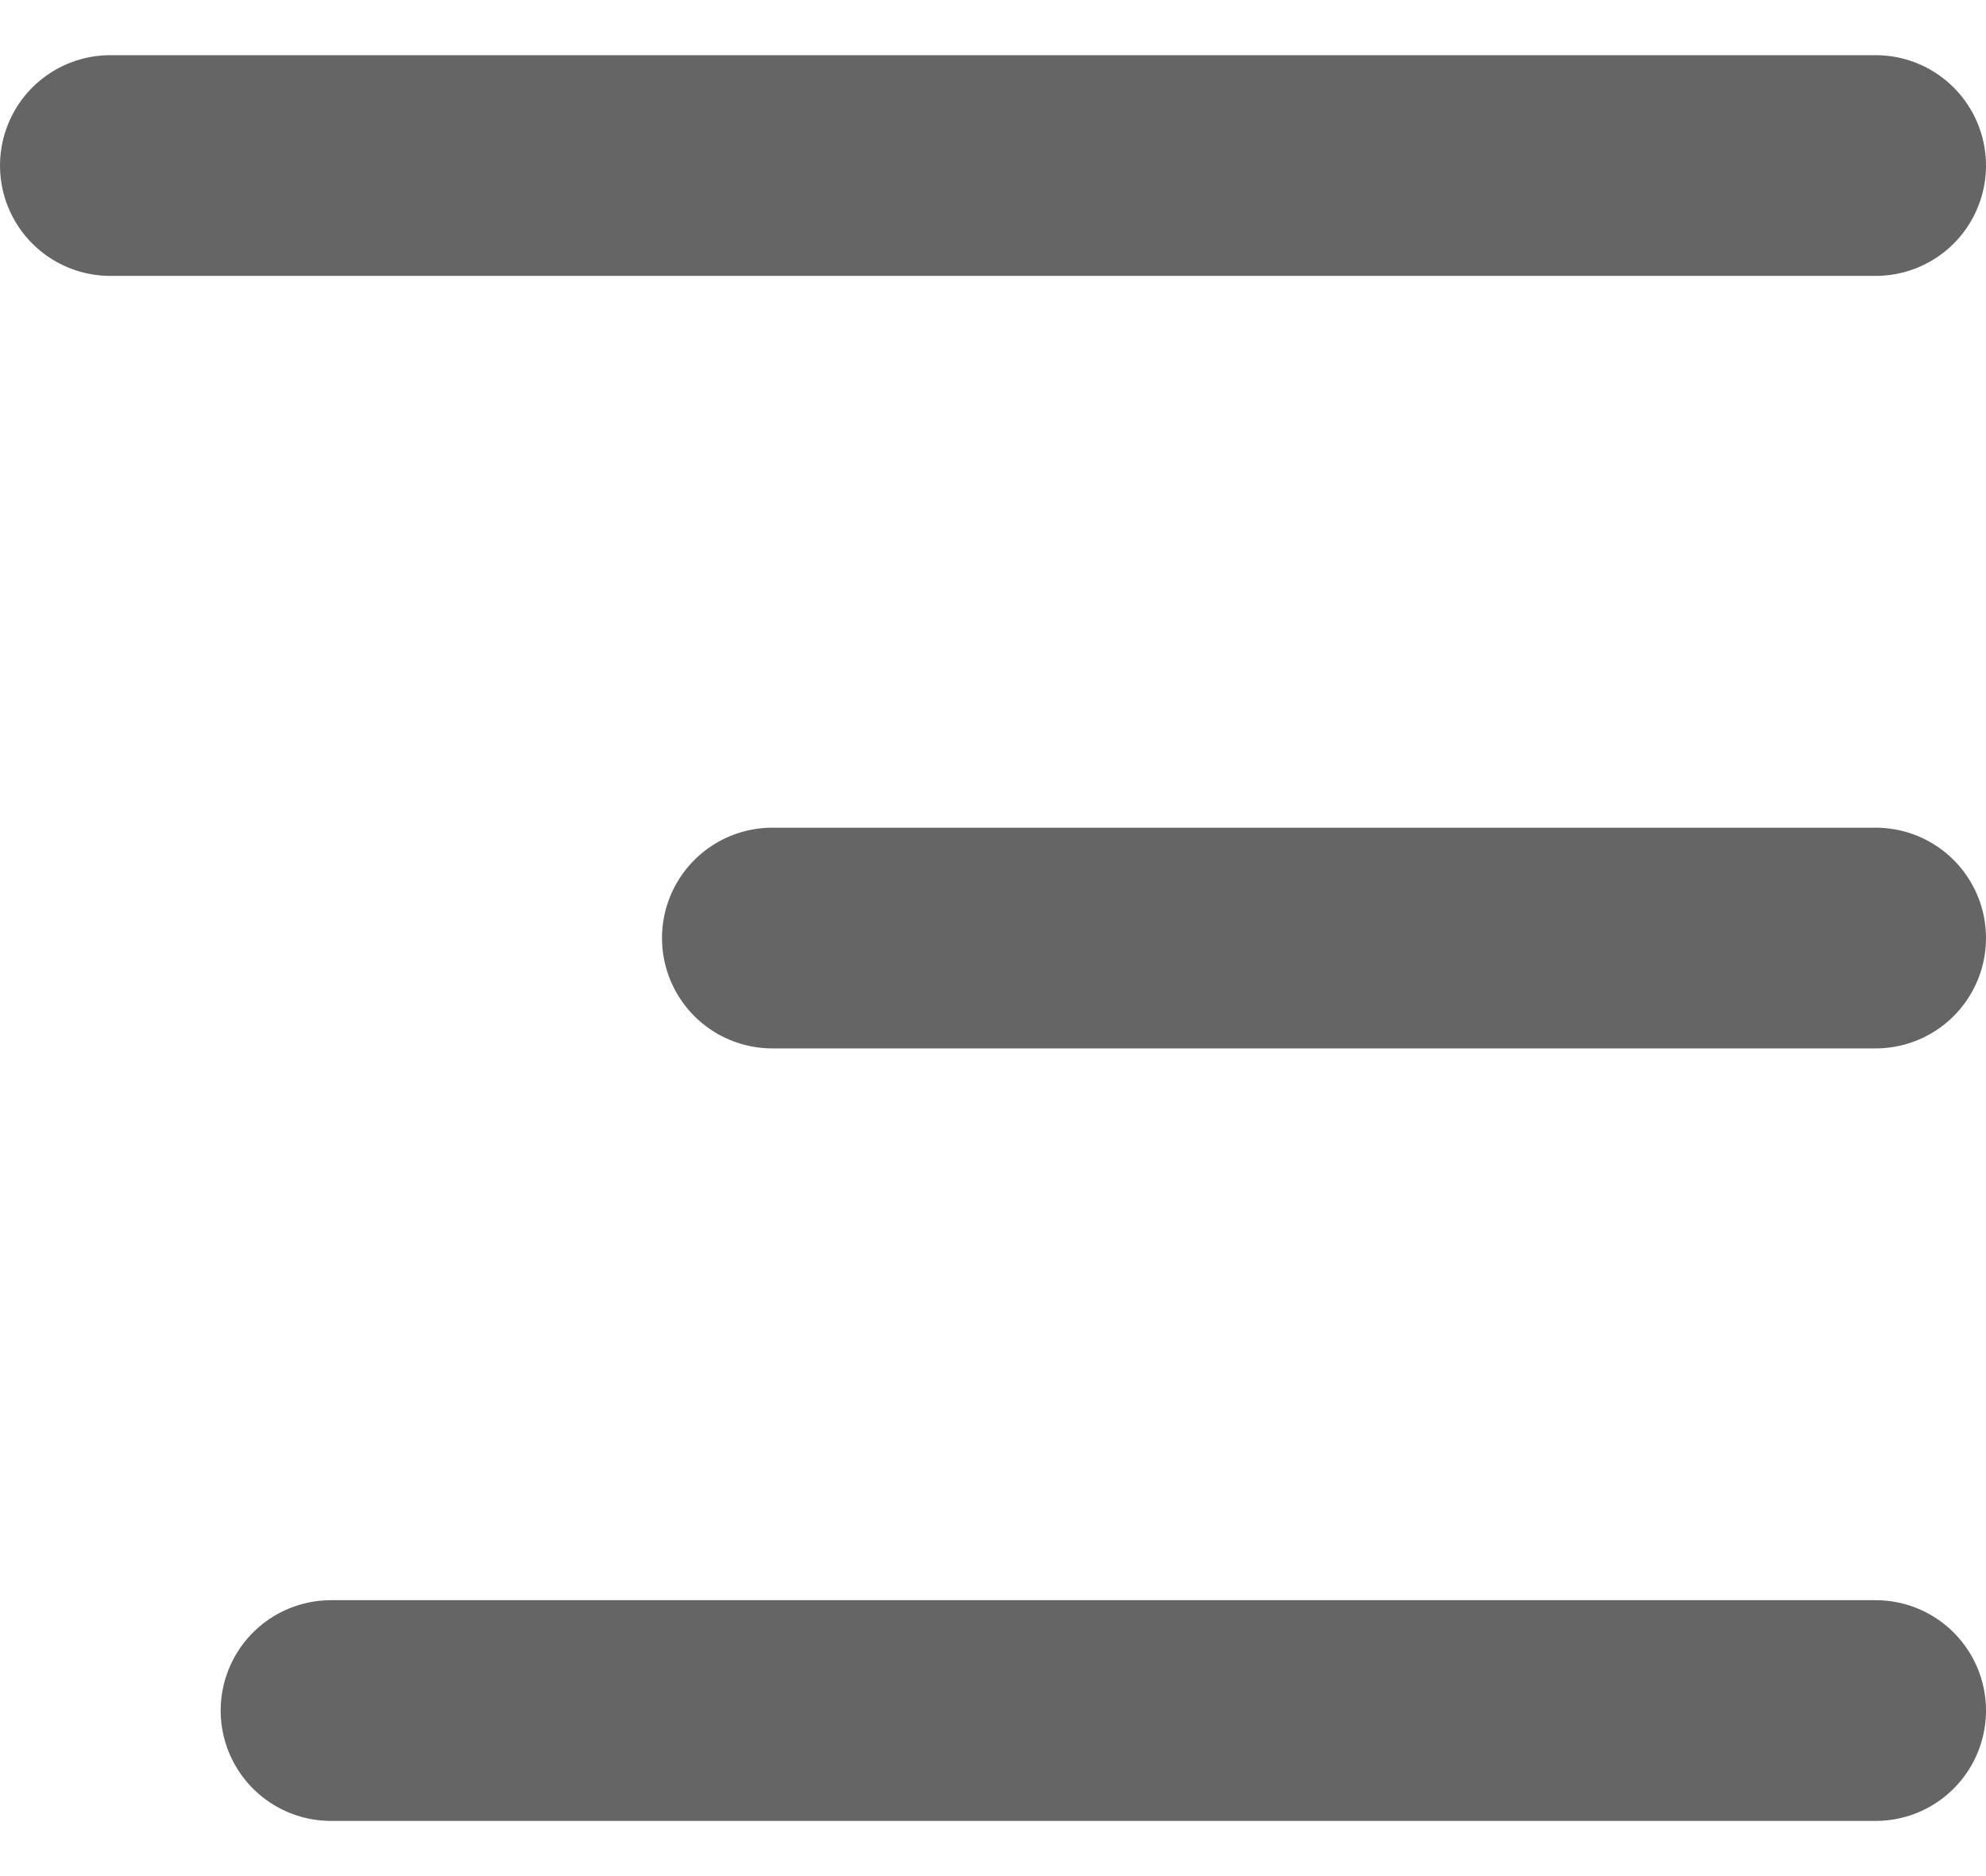 <svg width="18" height="17" viewBox="0 0 18 17" fill="none" xmlns="http://www.w3.org/2000/svg">
<path d="M1 1.5H17" stroke="#656565" stroke-width="2" stroke-linecap="round" stroke-linejoin="round"/>
<path d="M7 8.5H17" stroke="#656565" stroke-width="2" stroke-linecap="round" stroke-linejoin="round"/>
<path d="M3 15.5H17" stroke="#656565" stroke-width="2" stroke-linecap="round" stroke-linejoin="round"/>
</svg>
